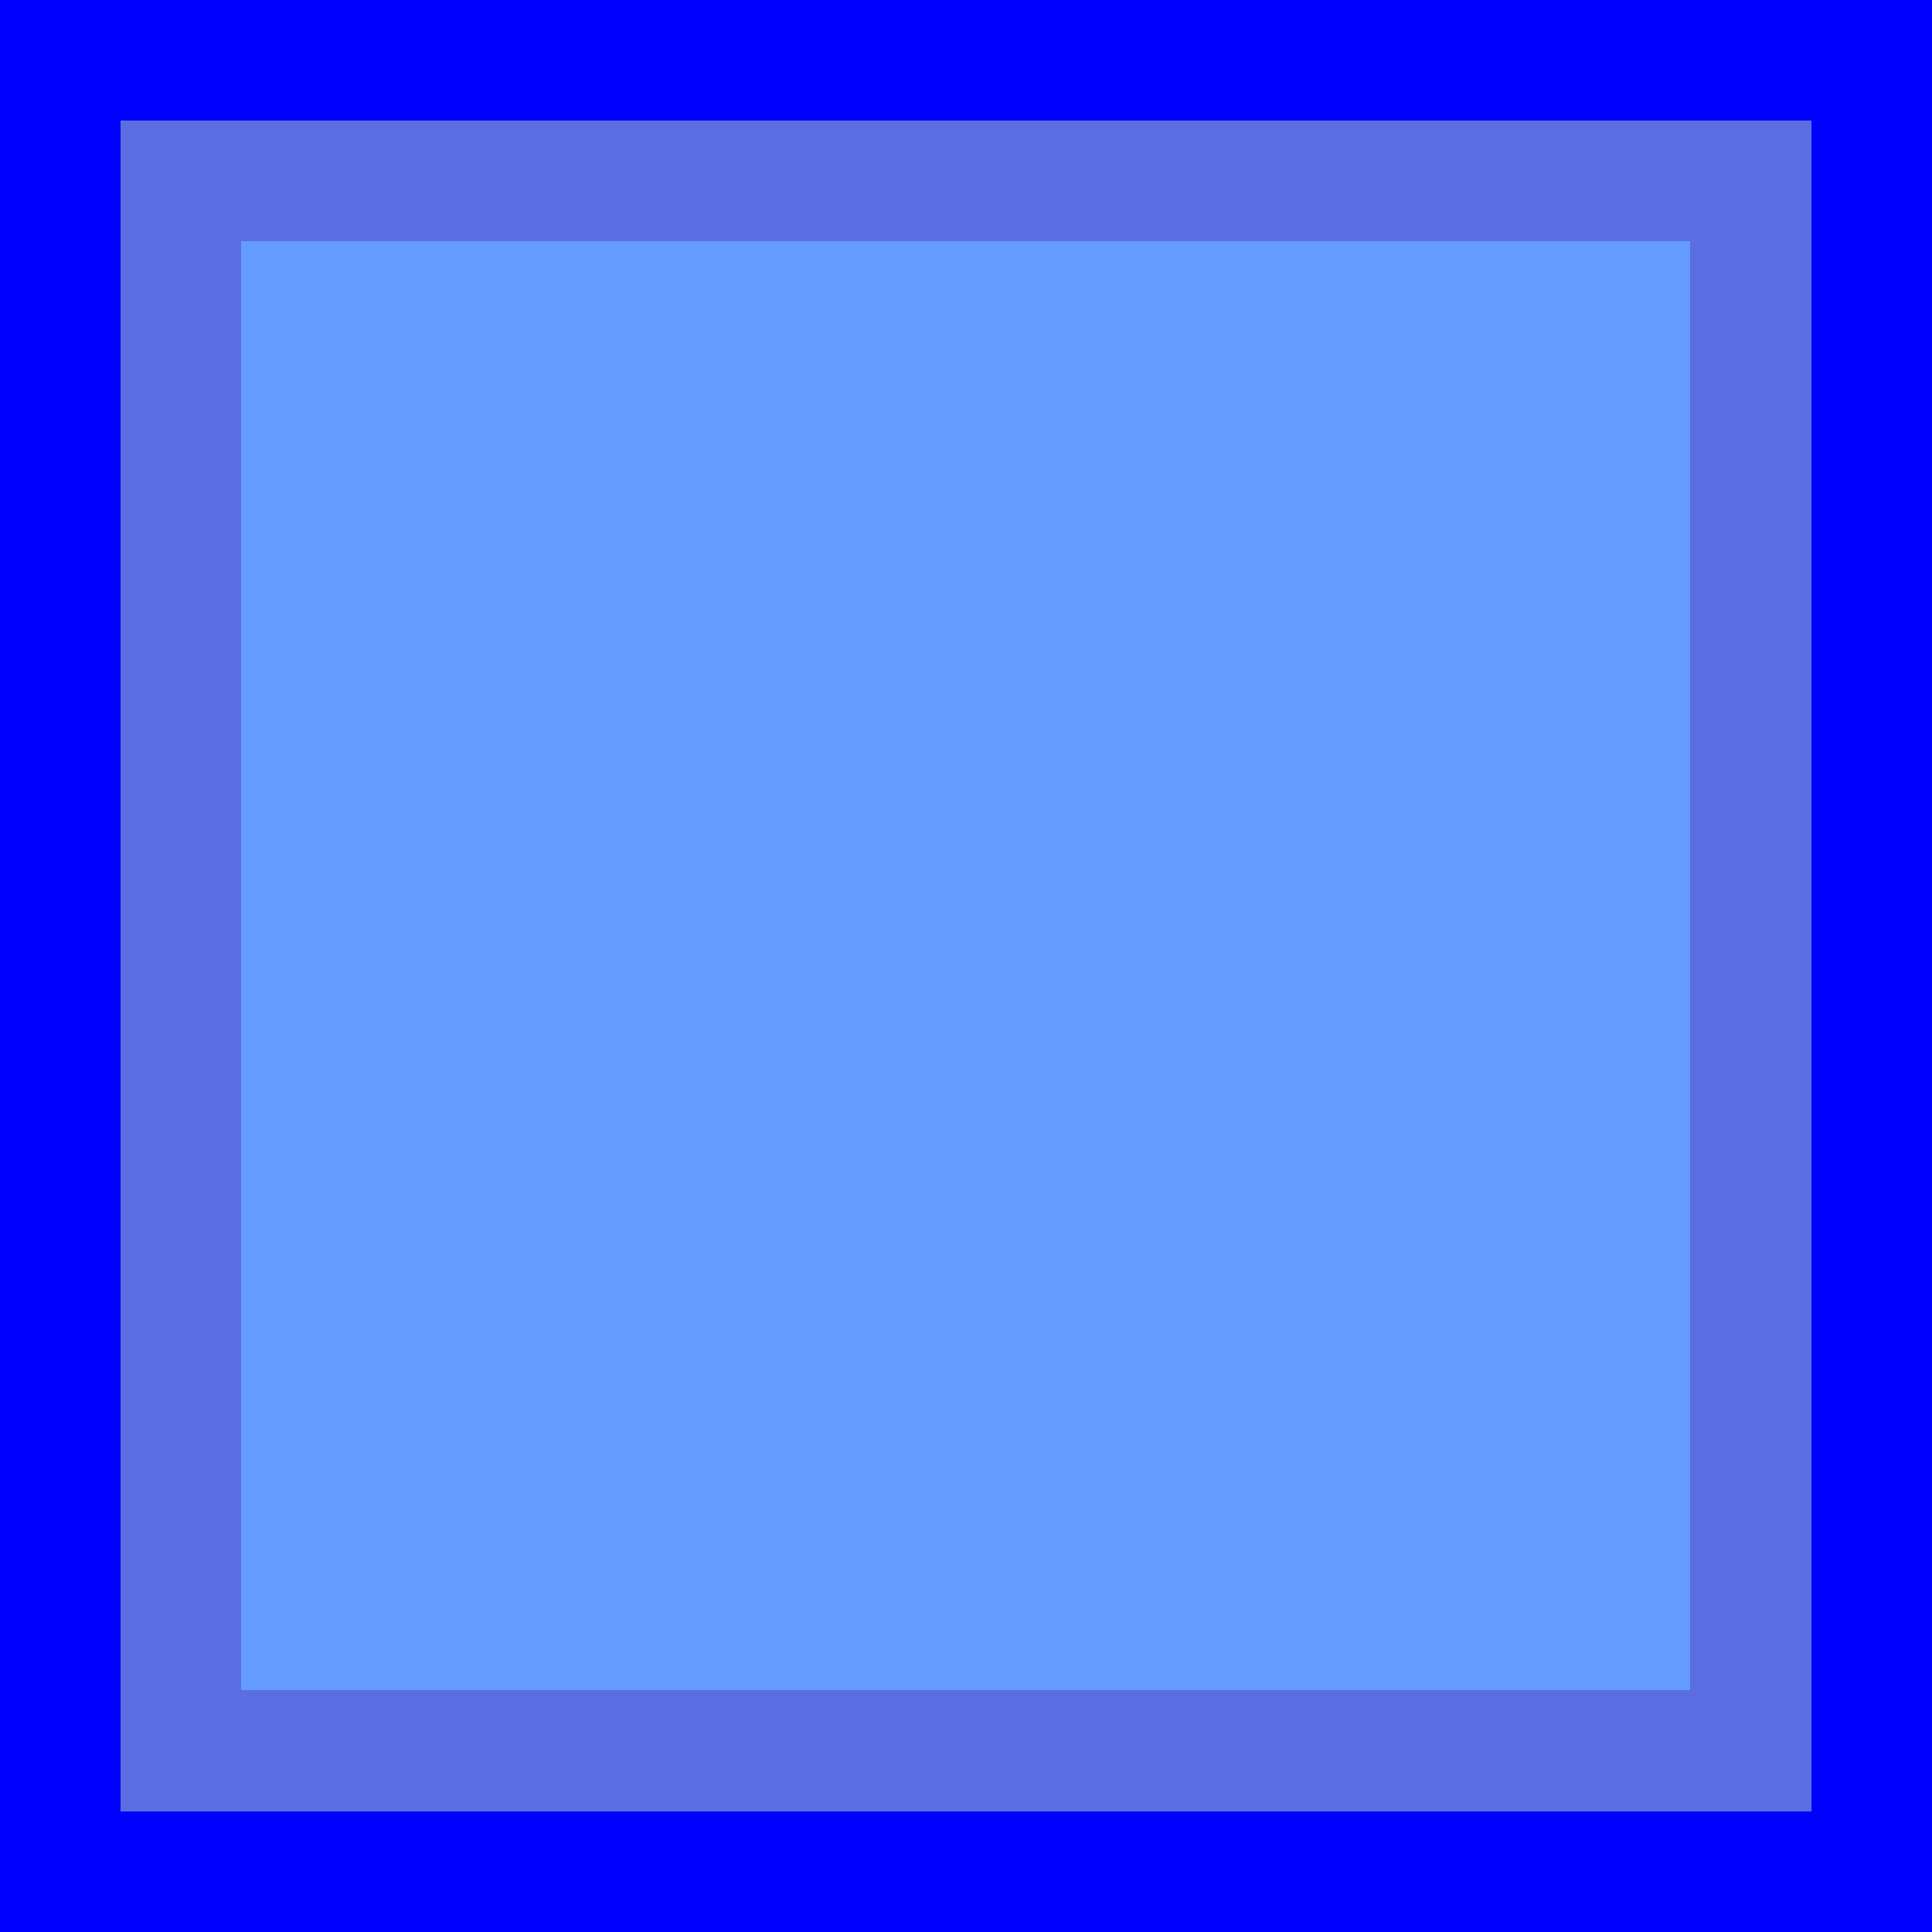 <?xml version="1.0" encoding="UTF-8" ?>
<svg version="1.1" width="16" height="16" xmlns="http://www.w3.org/2000/svg" shape-rendering="crispEdges">
<rect x="0" y="0" width="1" height="1" fill="#0000FF" />
<rect x="1" y="0" width="1" height="1" fill="#0000FF" />
<rect x="2" y="0" width="1" height="1" fill="#0000FF" />
<rect x="3" y="0" width="1" height="1" fill="#0000FF" />
<rect x="4" y="0" width="1" height="1" fill="#0000FF" />
<rect x="5" y="0" width="1" height="1" fill="#0000FF" />
<rect x="6" y="0" width="1" height="1" fill="#0000FF" />
<rect x="7" y="0" width="1" height="1" fill="#0000FF" />
<rect x="8" y="0" width="1" height="1" fill="#0000FF" />
<rect x="9" y="0" width="1" height="1" fill="#0000FF" />
<rect x="10" y="0" width="1" height="1" fill="#0000FF" />
<rect x="11" y="0" width="1" height="1" fill="#0000FF" />
<rect x="12" y="0" width="1" height="1" fill="#0000FF" />
<rect x="13" y="0" width="1" height="1" fill="#0000FF" />
<rect x="14" y="0" width="1" height="1" fill="#0000FF" />
<rect x="15" y="0" width="1" height="1" fill="#0000FF" />
<rect x="0" y="1" width="1" height="1" fill="#0000FF" />
<rect x="1" y="1" width="1" height="1" fill="#5B6EE1" />
<rect x="2" y="1" width="1" height="1" fill="#5B6EE1" />
<rect x="3" y="1" width="1" height="1" fill="#5B6EE1" />
<rect x="4" y="1" width="1" height="1" fill="#5B6EE1" />
<rect x="5" y="1" width="1" height="1" fill="#5B6EE1" />
<rect x="6" y="1" width="1" height="1" fill="#5B6EE1" />
<rect x="7" y="1" width="1" height="1" fill="#5B6EE1" />
<rect x="8" y="1" width="1" height="1" fill="#5B6EE1" />
<rect x="9" y="1" width="1" height="1" fill="#5B6EE1" />
<rect x="10" y="1" width="1" height="1" fill="#5B6EE1" />
<rect x="11" y="1" width="1" height="1" fill="#5B6EE1" />
<rect x="12" y="1" width="1" height="1" fill="#5B6EE1" />
<rect x="13" y="1" width="1" height="1" fill="#5B6EE1" />
<rect x="14" y="1" width="1" height="1" fill="#5B6EE1" />
<rect x="15" y="1" width="1" height="1" fill="#0000FF" />
<rect x="0" y="2" width="1" height="1" fill="#0000FF" />
<rect x="1" y="2" width="1" height="1" fill="#5B6EE1" />
<rect x="2" y="2" width="1" height="1" fill="#639BFF" />
<rect x="3" y="2" width="1" height="1" fill="#639BFF" />
<rect x="4" y="2" width="1" height="1" fill="#639BFF" />
<rect x="5" y="2" width="1" height="1" fill="#639BFF" />
<rect x="6" y="2" width="1" height="1" fill="#639BFF" />
<rect x="7" y="2" width="1" height="1" fill="#639BFF" />
<rect x="8" y="2" width="1" height="1" fill="#639BFF" />
<rect x="9" y="2" width="1" height="1" fill="#639BFF" />
<rect x="10" y="2" width="1" height="1" fill="#639BFF" />
<rect x="11" y="2" width="1" height="1" fill="#639BFF" />
<rect x="12" y="2" width="1" height="1" fill="#639BFF" />
<rect x="13" y="2" width="1" height="1" fill="#639BFF" />
<rect x="14" y="2" width="1" height="1" fill="#5B6EE1" />
<rect x="15" y="2" width="1" height="1" fill="#0000FF" />
<rect x="0" y="3" width="1" height="1" fill="#0000FF" />
<rect x="1" y="3" width="1" height="1" fill="#5B6EE1" />
<rect x="2" y="3" width="1" height="1" fill="#639BFF" />
<rect x="3" y="3" width="1" height="1" fill="#639BFF" />
<rect x="4" y="3" width="1" height="1" fill="#639BFF" />
<rect x="5" y="3" width="1" height="1" fill="#639BFF" />
<rect x="6" y="3" width="1" height="1" fill="#639BFF" />
<rect x="7" y="3" width="1" height="1" fill="#639BFF" />
<rect x="8" y="3" width="1" height="1" fill="#639BFF" />
<rect x="9" y="3" width="1" height="1" fill="#639BFF" />
<rect x="10" y="3" width="1" height="1" fill="#639BFF" />
<rect x="11" y="3" width="1" height="1" fill="#639BFF" />
<rect x="12" y="3" width="1" height="1" fill="#639BFF" />
<rect x="13" y="3" width="1" height="1" fill="#639BFF" />
<rect x="14" y="3" width="1" height="1" fill="#5B6EE1" />
<rect x="15" y="3" width="1" height="1" fill="#0000FF" />
<rect x="0" y="4" width="1" height="1" fill="#0000FF" />
<rect x="1" y="4" width="1" height="1" fill="#5B6EE1" />
<rect x="2" y="4" width="1" height="1" fill="#639BFF" />
<rect x="3" y="4" width="1" height="1" fill="#639BFF" />
<rect x="4" y="4" width="1" height="1" fill="#639BFF" />
<rect x="5" y="4" width="1" height="1" fill="#639BFF" />
<rect x="6" y="4" width="1" height="1" fill="#639BFF" />
<rect x="7" y="4" width="1" height="1" fill="#639BFF" />
<rect x="8" y="4" width="1" height="1" fill="#639BFF" />
<rect x="9" y="4" width="1" height="1" fill="#639BFF" />
<rect x="10" y="4" width="1" height="1" fill="#639BFF" />
<rect x="11" y="4" width="1" height="1" fill="#639BFF" />
<rect x="12" y="4" width="1" height="1" fill="#639BFF" />
<rect x="13" y="4" width="1" height="1" fill="#639BFF" />
<rect x="14" y="4" width="1" height="1" fill="#5B6EE1" />
<rect x="15" y="4" width="1" height="1" fill="#0000FF" />
<rect x="0" y="5" width="1" height="1" fill="#0000FF" />
<rect x="1" y="5" width="1" height="1" fill="#5B6EE1" />
<rect x="2" y="5" width="1" height="1" fill="#639BFF" />
<rect x="3" y="5" width="1" height="1" fill="#639BFF" />
<rect x="4" y="5" width="1" height="1" fill="#639BFF" />
<rect x="5" y="5" width="1" height="1" fill="#639BFF" />
<rect x="6" y="5" width="1" height="1" fill="#639BFF" />
<rect x="7" y="5" width="1" height="1" fill="#639BFF" />
<rect x="8" y="5" width="1" height="1" fill="#639BFF" />
<rect x="9" y="5" width="1" height="1" fill="#639BFF" />
<rect x="10" y="5" width="1" height="1" fill="#639BFF" />
<rect x="11" y="5" width="1" height="1" fill="#639BFF" />
<rect x="12" y="5" width="1" height="1" fill="#639BFF" />
<rect x="13" y="5" width="1" height="1" fill="#639BFF" />
<rect x="14" y="5" width="1" height="1" fill="#5B6EE1" />
<rect x="15" y="5" width="1" height="1" fill="#0000FF" />
<rect x="0" y="6" width="1" height="1" fill="#0000FF" />
<rect x="1" y="6" width="1" height="1" fill="#5B6EE1" />
<rect x="2" y="6" width="1" height="1" fill="#639BFF" />
<rect x="3" y="6" width="1" height="1" fill="#639BFF" />
<rect x="4" y="6" width="1" height="1" fill="#639BFF" />
<rect x="5" y="6" width="1" height="1" fill="#639BFF" />
<rect x="6" y="6" width="1" height="1" fill="#639BFF" />
<rect x="7" y="6" width="1" height="1" fill="#639BFF" />
<rect x="8" y="6" width="1" height="1" fill="#639BFF" />
<rect x="9" y="6" width="1" height="1" fill="#639BFF" />
<rect x="10" y="6" width="1" height="1" fill="#639BFF" />
<rect x="11" y="6" width="1" height="1" fill="#639BFF" />
<rect x="12" y="6" width="1" height="1" fill="#639BFF" />
<rect x="13" y="6" width="1" height="1" fill="#639BFF" />
<rect x="14" y="6" width="1" height="1" fill="#5B6EE1" />
<rect x="15" y="6" width="1" height="1" fill="#0000FF" />
<rect x="0" y="7" width="1" height="1" fill="#0000FF" />
<rect x="1" y="7" width="1" height="1" fill="#5B6EE1" />
<rect x="2" y="7" width="1" height="1" fill="#639BFF" />
<rect x="3" y="7" width="1" height="1" fill="#639BFF" />
<rect x="4" y="7" width="1" height="1" fill="#639BFF" />
<rect x="5" y="7" width="1" height="1" fill="#639BFF" />
<rect x="6" y="7" width="1" height="1" fill="#639BFF" />
<rect x="7" y="7" width="1" height="1" fill="#639BFF" />
<rect x="8" y="7" width="1" height="1" fill="#639BFF" />
<rect x="9" y="7" width="1" height="1" fill="#639BFF" />
<rect x="10" y="7" width="1" height="1" fill="#639BFF" />
<rect x="11" y="7" width="1" height="1" fill="#639BFF" />
<rect x="12" y="7" width="1" height="1" fill="#639BFF" />
<rect x="13" y="7" width="1" height="1" fill="#639BFF" />
<rect x="14" y="7" width="1" height="1" fill="#5B6EE1" />
<rect x="15" y="7" width="1" height="1" fill="#0000FF" />
<rect x="0" y="8" width="1" height="1" fill="#0000FF" />
<rect x="1" y="8" width="1" height="1" fill="#5B6EE1" />
<rect x="2" y="8" width="1" height="1" fill="#639BFF" />
<rect x="3" y="8" width="1" height="1" fill="#639BFF" />
<rect x="4" y="8" width="1" height="1" fill="#639BFF" />
<rect x="5" y="8" width="1" height="1" fill="#639BFF" />
<rect x="6" y="8" width="1" height="1" fill="#639BFF" />
<rect x="7" y="8" width="1" height="1" fill="#639BFF" />
<rect x="8" y="8" width="1" height="1" fill="#639BFF" />
<rect x="9" y="8" width="1" height="1" fill="#639BFF" />
<rect x="10" y="8" width="1" height="1" fill="#639BFF" />
<rect x="11" y="8" width="1" height="1" fill="#639BFF" />
<rect x="12" y="8" width="1" height="1" fill="#639BFF" />
<rect x="13" y="8" width="1" height="1" fill="#639BFF" />
<rect x="14" y="8" width="1" height="1" fill="#5B6EE1" />
<rect x="15" y="8" width="1" height="1" fill="#0000FF" />
<rect x="0" y="9" width="1" height="1" fill="#0000FF" />
<rect x="1" y="9" width="1" height="1" fill="#5B6EE1" />
<rect x="2" y="9" width="1" height="1" fill="#639BFF" />
<rect x="3" y="9" width="1" height="1" fill="#639BFF" />
<rect x="4" y="9" width="1" height="1" fill="#639BFF" />
<rect x="5" y="9" width="1" height="1" fill="#639BFF" />
<rect x="6" y="9" width="1" height="1" fill="#639BFF" />
<rect x="7" y="9" width="1" height="1" fill="#639BFF" />
<rect x="8" y="9" width="1" height="1" fill="#639BFF" />
<rect x="9" y="9" width="1" height="1" fill="#639BFF" />
<rect x="10" y="9" width="1" height="1" fill="#639BFF" />
<rect x="11" y="9" width="1" height="1" fill="#639BFF" />
<rect x="12" y="9" width="1" height="1" fill="#639BFF" />
<rect x="13" y="9" width="1" height="1" fill="#639BFF" />
<rect x="14" y="9" width="1" height="1" fill="#5B6EE1" />
<rect x="15" y="9" width="1" height="1" fill="#0000FF" />
<rect x="0" y="10" width="1" height="1" fill="#0000FF" />
<rect x="1" y="10" width="1" height="1" fill="#5B6EE1" />
<rect x="2" y="10" width="1" height="1" fill="#639BFF" />
<rect x="3" y="10" width="1" height="1" fill="#639BFF" />
<rect x="4" y="10" width="1" height="1" fill="#639BFF" />
<rect x="5" y="10" width="1" height="1" fill="#639BFF" />
<rect x="6" y="10" width="1" height="1" fill="#639BFF" />
<rect x="7" y="10" width="1" height="1" fill="#639BFF" />
<rect x="8" y="10" width="1" height="1" fill="#639BFF" />
<rect x="9" y="10" width="1" height="1" fill="#639BFF" />
<rect x="10" y="10" width="1" height="1" fill="#639BFF" />
<rect x="11" y="10" width="1" height="1" fill="#639BFF" />
<rect x="12" y="10" width="1" height="1" fill="#639BFF" />
<rect x="13" y="10" width="1" height="1" fill="#639BFF" />
<rect x="14" y="10" width="1" height="1" fill="#5B6EE1" />
<rect x="15" y="10" width="1" height="1" fill="#0000FF" />
<rect x="0" y="11" width="1" height="1" fill="#0000FF" />
<rect x="1" y="11" width="1" height="1" fill="#5B6EE1" />
<rect x="2" y="11" width="1" height="1" fill="#639BFF" />
<rect x="3" y="11" width="1" height="1" fill="#639BFF" />
<rect x="4" y="11" width="1" height="1" fill="#639BFF" />
<rect x="5" y="11" width="1" height="1" fill="#639BFF" />
<rect x="6" y="11" width="1" height="1" fill="#639BFF" />
<rect x="7" y="11" width="1" height="1" fill="#639BFF" />
<rect x="8" y="11" width="1" height="1" fill="#639BFF" />
<rect x="9" y="11" width="1" height="1" fill="#639BFF" />
<rect x="10" y="11" width="1" height="1" fill="#639BFF" />
<rect x="11" y="11" width="1" height="1" fill="#639BFF" />
<rect x="12" y="11" width="1" height="1" fill="#639BFF" />
<rect x="13" y="11" width="1" height="1" fill="#639BFF" />
<rect x="14" y="11" width="1" height="1" fill="#5B6EE1" />
<rect x="15" y="11" width="1" height="1" fill="#0000FF" />
<rect x="0" y="12" width="1" height="1" fill="#0000FF" />
<rect x="1" y="12" width="1" height="1" fill="#5B6EE1" />
<rect x="2" y="12" width="1" height="1" fill="#639BFF" />
<rect x="3" y="12" width="1" height="1" fill="#639BFF" />
<rect x="4" y="12" width="1" height="1" fill="#639BFF" />
<rect x="5" y="12" width="1" height="1" fill="#639BFF" />
<rect x="6" y="12" width="1" height="1" fill="#639BFF" />
<rect x="7" y="12" width="1" height="1" fill="#639BFF" />
<rect x="8" y="12" width="1" height="1" fill="#639BFF" />
<rect x="9" y="12" width="1" height="1" fill="#639BFF" />
<rect x="10" y="12" width="1" height="1" fill="#639BFF" />
<rect x="11" y="12" width="1" height="1" fill="#639BFF" />
<rect x="12" y="12" width="1" height="1" fill="#639BFF" />
<rect x="13" y="12" width="1" height="1" fill="#639BFF" />
<rect x="14" y="12" width="1" height="1" fill="#5B6EE1" />
<rect x="15" y="12" width="1" height="1" fill="#0000FF" />
<rect x="0" y="13" width="1" height="1" fill="#0000FF" />
<rect x="1" y="13" width="1" height="1" fill="#5B6EE1" />
<rect x="2" y="13" width="1" height="1" fill="#639BFF" />
<rect x="3" y="13" width="1" height="1" fill="#639BFF" />
<rect x="4" y="13" width="1" height="1" fill="#639BFF" />
<rect x="5" y="13" width="1" height="1" fill="#639BFF" />
<rect x="6" y="13" width="1" height="1" fill="#639BFF" />
<rect x="7" y="13" width="1" height="1" fill="#639BFF" />
<rect x="8" y="13" width="1" height="1" fill="#639BFF" />
<rect x="9" y="13" width="1" height="1" fill="#639BFF" />
<rect x="10" y="13" width="1" height="1" fill="#639BFF" />
<rect x="11" y="13" width="1" height="1" fill="#639BFF" />
<rect x="12" y="13" width="1" height="1" fill="#639BFF" />
<rect x="13" y="13" width="1" height="1" fill="#639BFF" />
<rect x="14" y="13" width="1" height="1" fill="#5B6EE1" />
<rect x="15" y="13" width="1" height="1" fill="#0000FF" />
<rect x="0" y="14" width="1" height="1" fill="#0000FF" />
<rect x="1" y="14" width="1" height="1" fill="#5B6EE1" />
<rect x="2" y="14" width="1" height="1" fill="#5B6EE1" />
<rect x="3" y="14" width="1" height="1" fill="#5B6EE1" />
<rect x="4" y="14" width="1" height="1" fill="#5B6EE1" />
<rect x="5" y="14" width="1" height="1" fill="#5B6EE1" />
<rect x="6" y="14" width="1" height="1" fill="#5B6EE1" />
<rect x="7" y="14" width="1" height="1" fill="#5B6EE1" />
<rect x="8" y="14" width="1" height="1" fill="#5B6EE1" />
<rect x="9" y="14" width="1" height="1" fill="#5B6EE1" />
<rect x="10" y="14" width="1" height="1" fill="#5B6EE1" />
<rect x="11" y="14" width="1" height="1" fill="#5B6EE1" />
<rect x="12" y="14" width="1" height="1" fill="#5B6EE1" />
<rect x="13" y="14" width="1" height="1" fill="#5B6EE1" />
<rect x="14" y="14" width="1" height="1" fill="#5B6EE1" />
<rect x="15" y="14" width="1" height="1" fill="#0000FF" />
<rect x="0" y="15" width="1" height="1" fill="#0000FF" />
<rect x="1" y="15" width="1" height="1" fill="#0000FF" />
<rect x="2" y="15" width="1" height="1" fill="#0000FF" />
<rect x="3" y="15" width="1" height="1" fill="#0000FF" />
<rect x="4" y="15" width="1" height="1" fill="#0000FF" />
<rect x="5" y="15" width="1" height="1" fill="#0000FF" />
<rect x="6" y="15" width="1" height="1" fill="#0000FF" />
<rect x="7" y="15" width="1" height="1" fill="#0000FF" />
<rect x="8" y="15" width="1" height="1" fill="#0000FF" />
<rect x="9" y="15" width="1" height="1" fill="#0000FF" />
<rect x="10" y="15" width="1" height="1" fill="#0000FF" />
<rect x="11" y="15" width="1" height="1" fill="#0000FF" />
<rect x="12" y="15" width="1" height="1" fill="#0000FF" />
<rect x="13" y="15" width="1" height="1" fill="#0000FF" />
<rect x="14" y="15" width="1" height="1" fill="#0000FF" />
<rect x="15" y="15" width="1" height="1" fill="#0000FF" />
</svg>